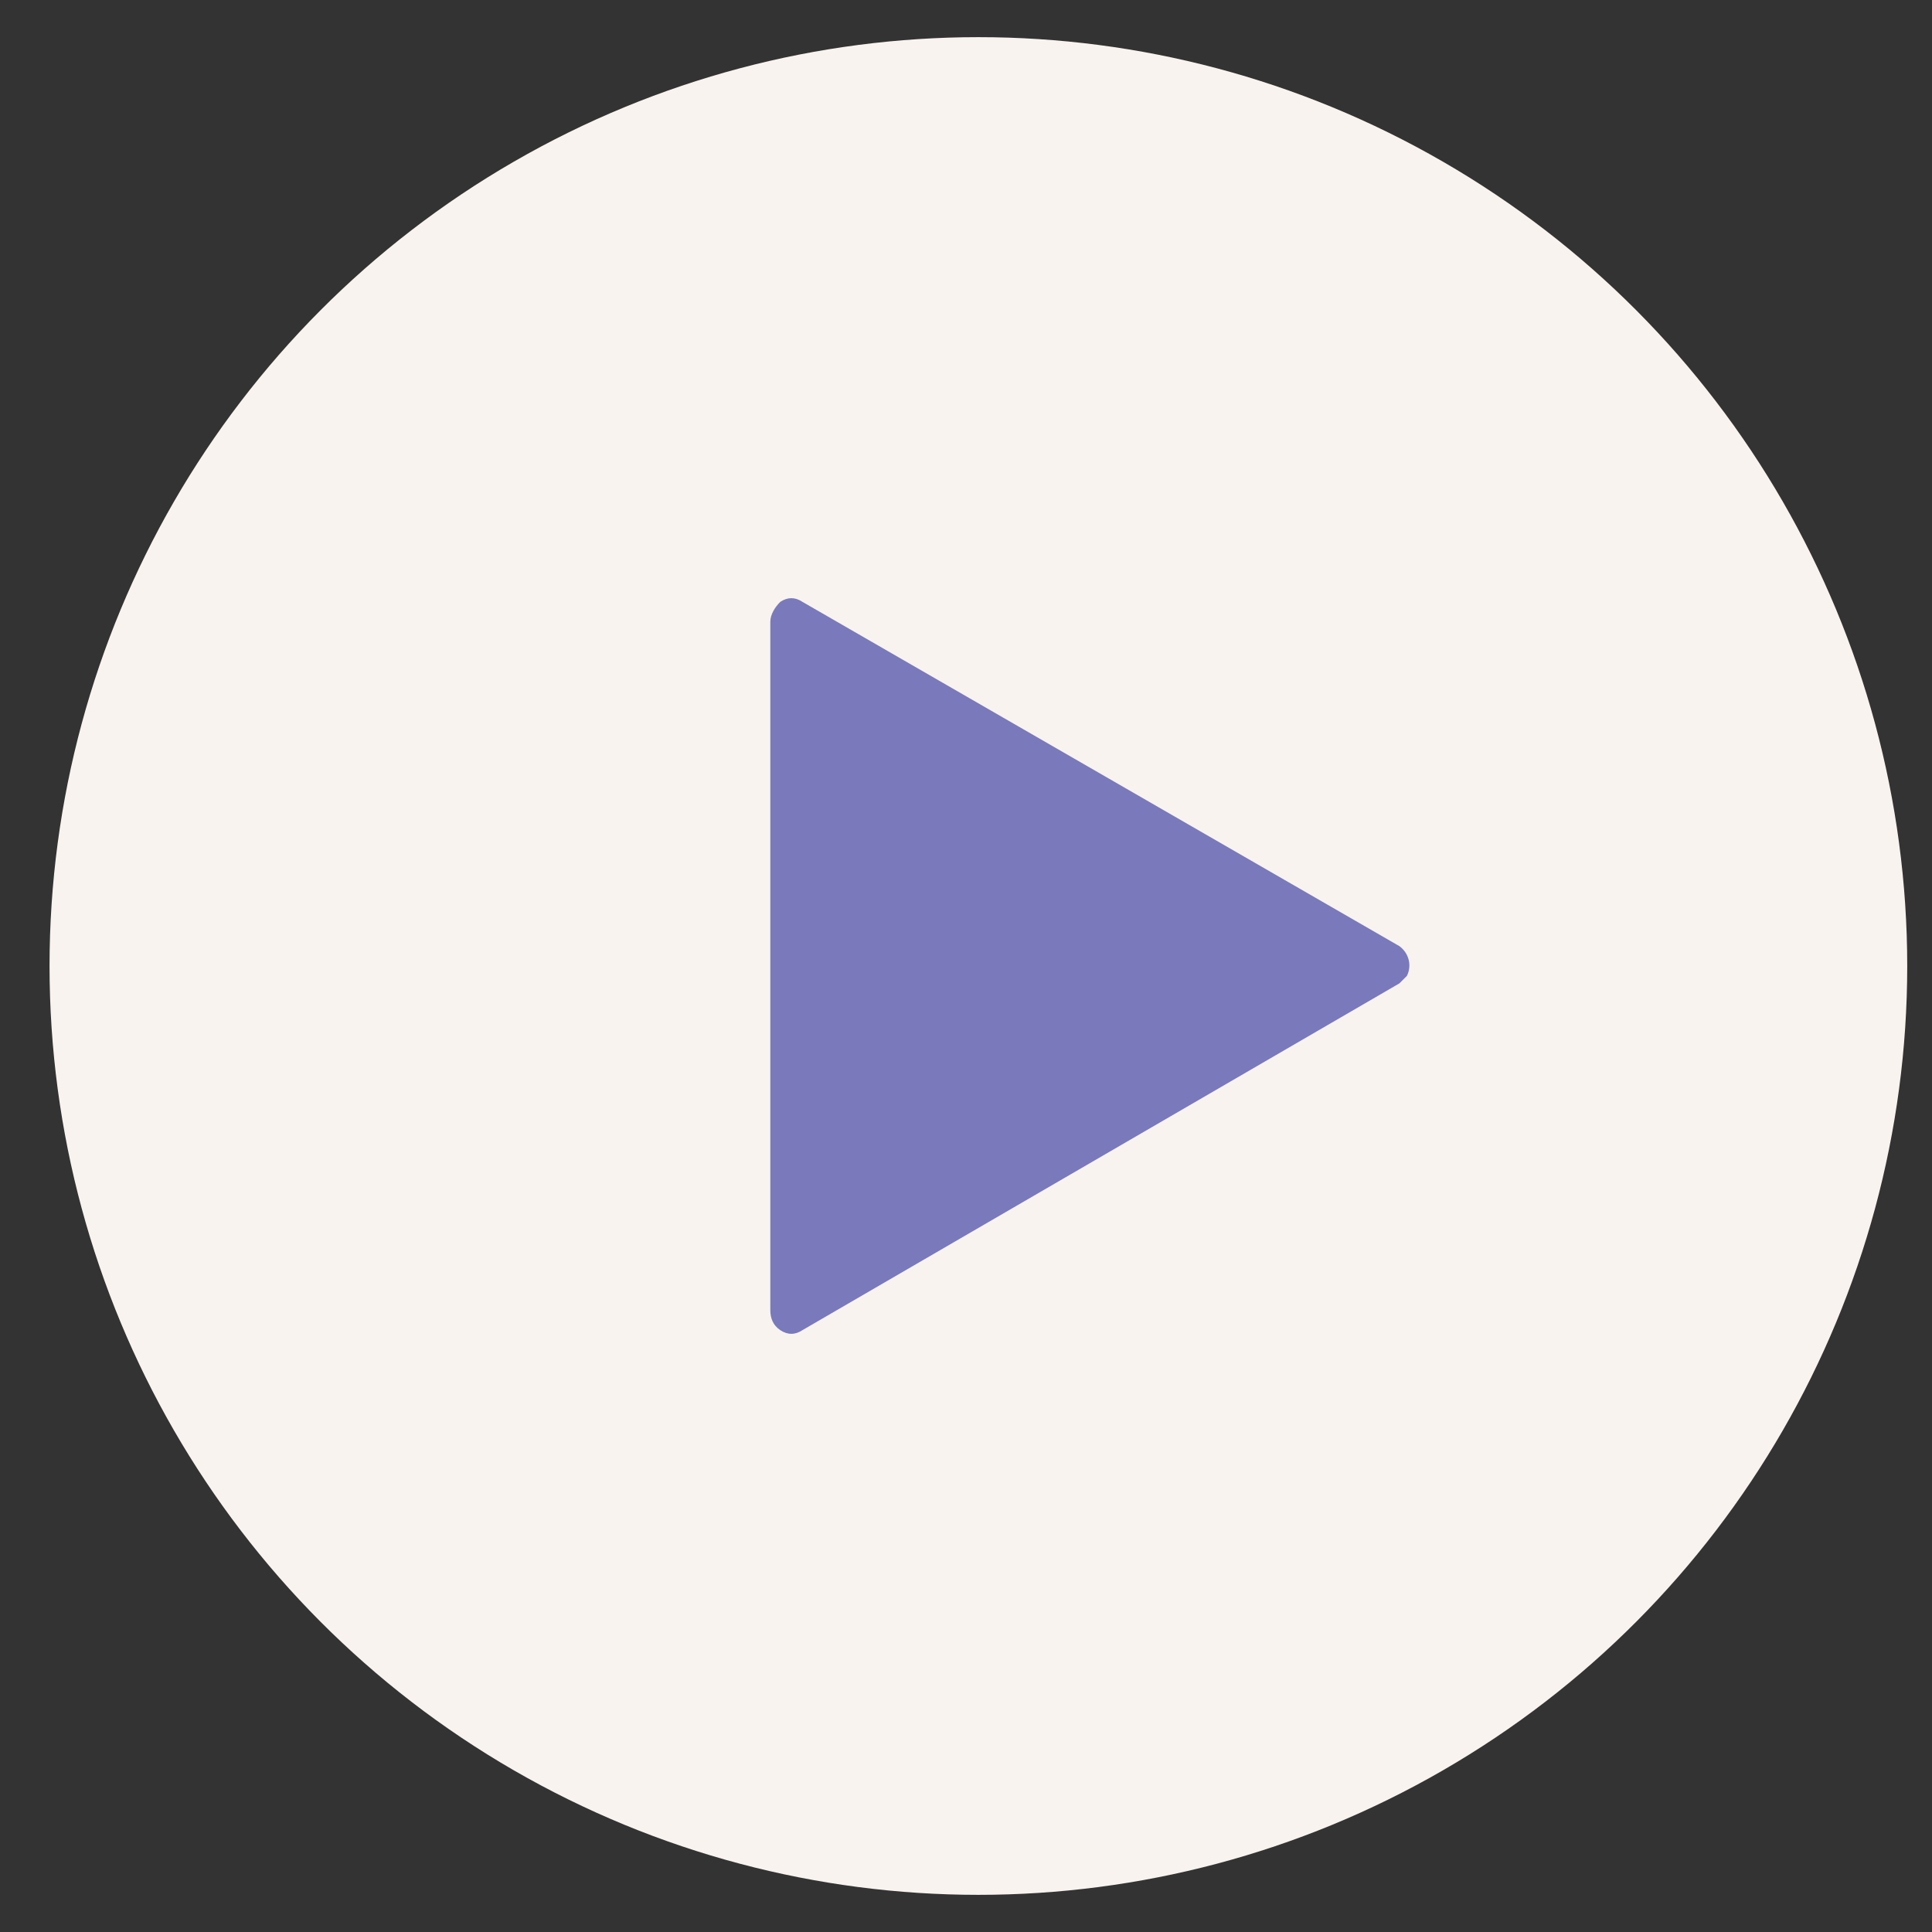 <?xml version="1.0" encoding="utf-8"?>
<!-- Generator: Adobe Illustrator 28.0.0, SVG Export Plug-In . SVG Version: 6.00 Build 0)  -->
<svg version="1.1" id="Calque_1" xmlns="http://www.w3.org/2000/svg" xmlns:xlink="http://www.w3.org/1999/xlink" x="0px" y="0px"
	 viewBox="0 0 78 78" style="enable-background:new 0 0 78 78;" xml:space="preserve">
<rect x="0" y="0" width="78" height="78" fill="#333333" stroke="none"/>
<style type="text/css">
	.st0{fill:#F9F3EF;}
	.st1{fill:#7979BC;}
</style>
<circle class="st0" cx="39.5" cy="39" r="37.5"/>
<path class="st1" d="M56.8,39.4c-0.1,0.1-0.2,0.2-0.3,0.3L32.4,53.7c-0.3,0.2-0.6,0.2-0.9,0c-0.3-0.2-0.4-0.5-0.4-0.8V25.1
	c0-0.3,0.2-0.6,0.4-0.8c0.3-0.2,0.6-0.2,0.9,0l24.1,13.9C56.9,38.5,57,39,56.8,39.4L56.8,39.4z"/>
</svg>

